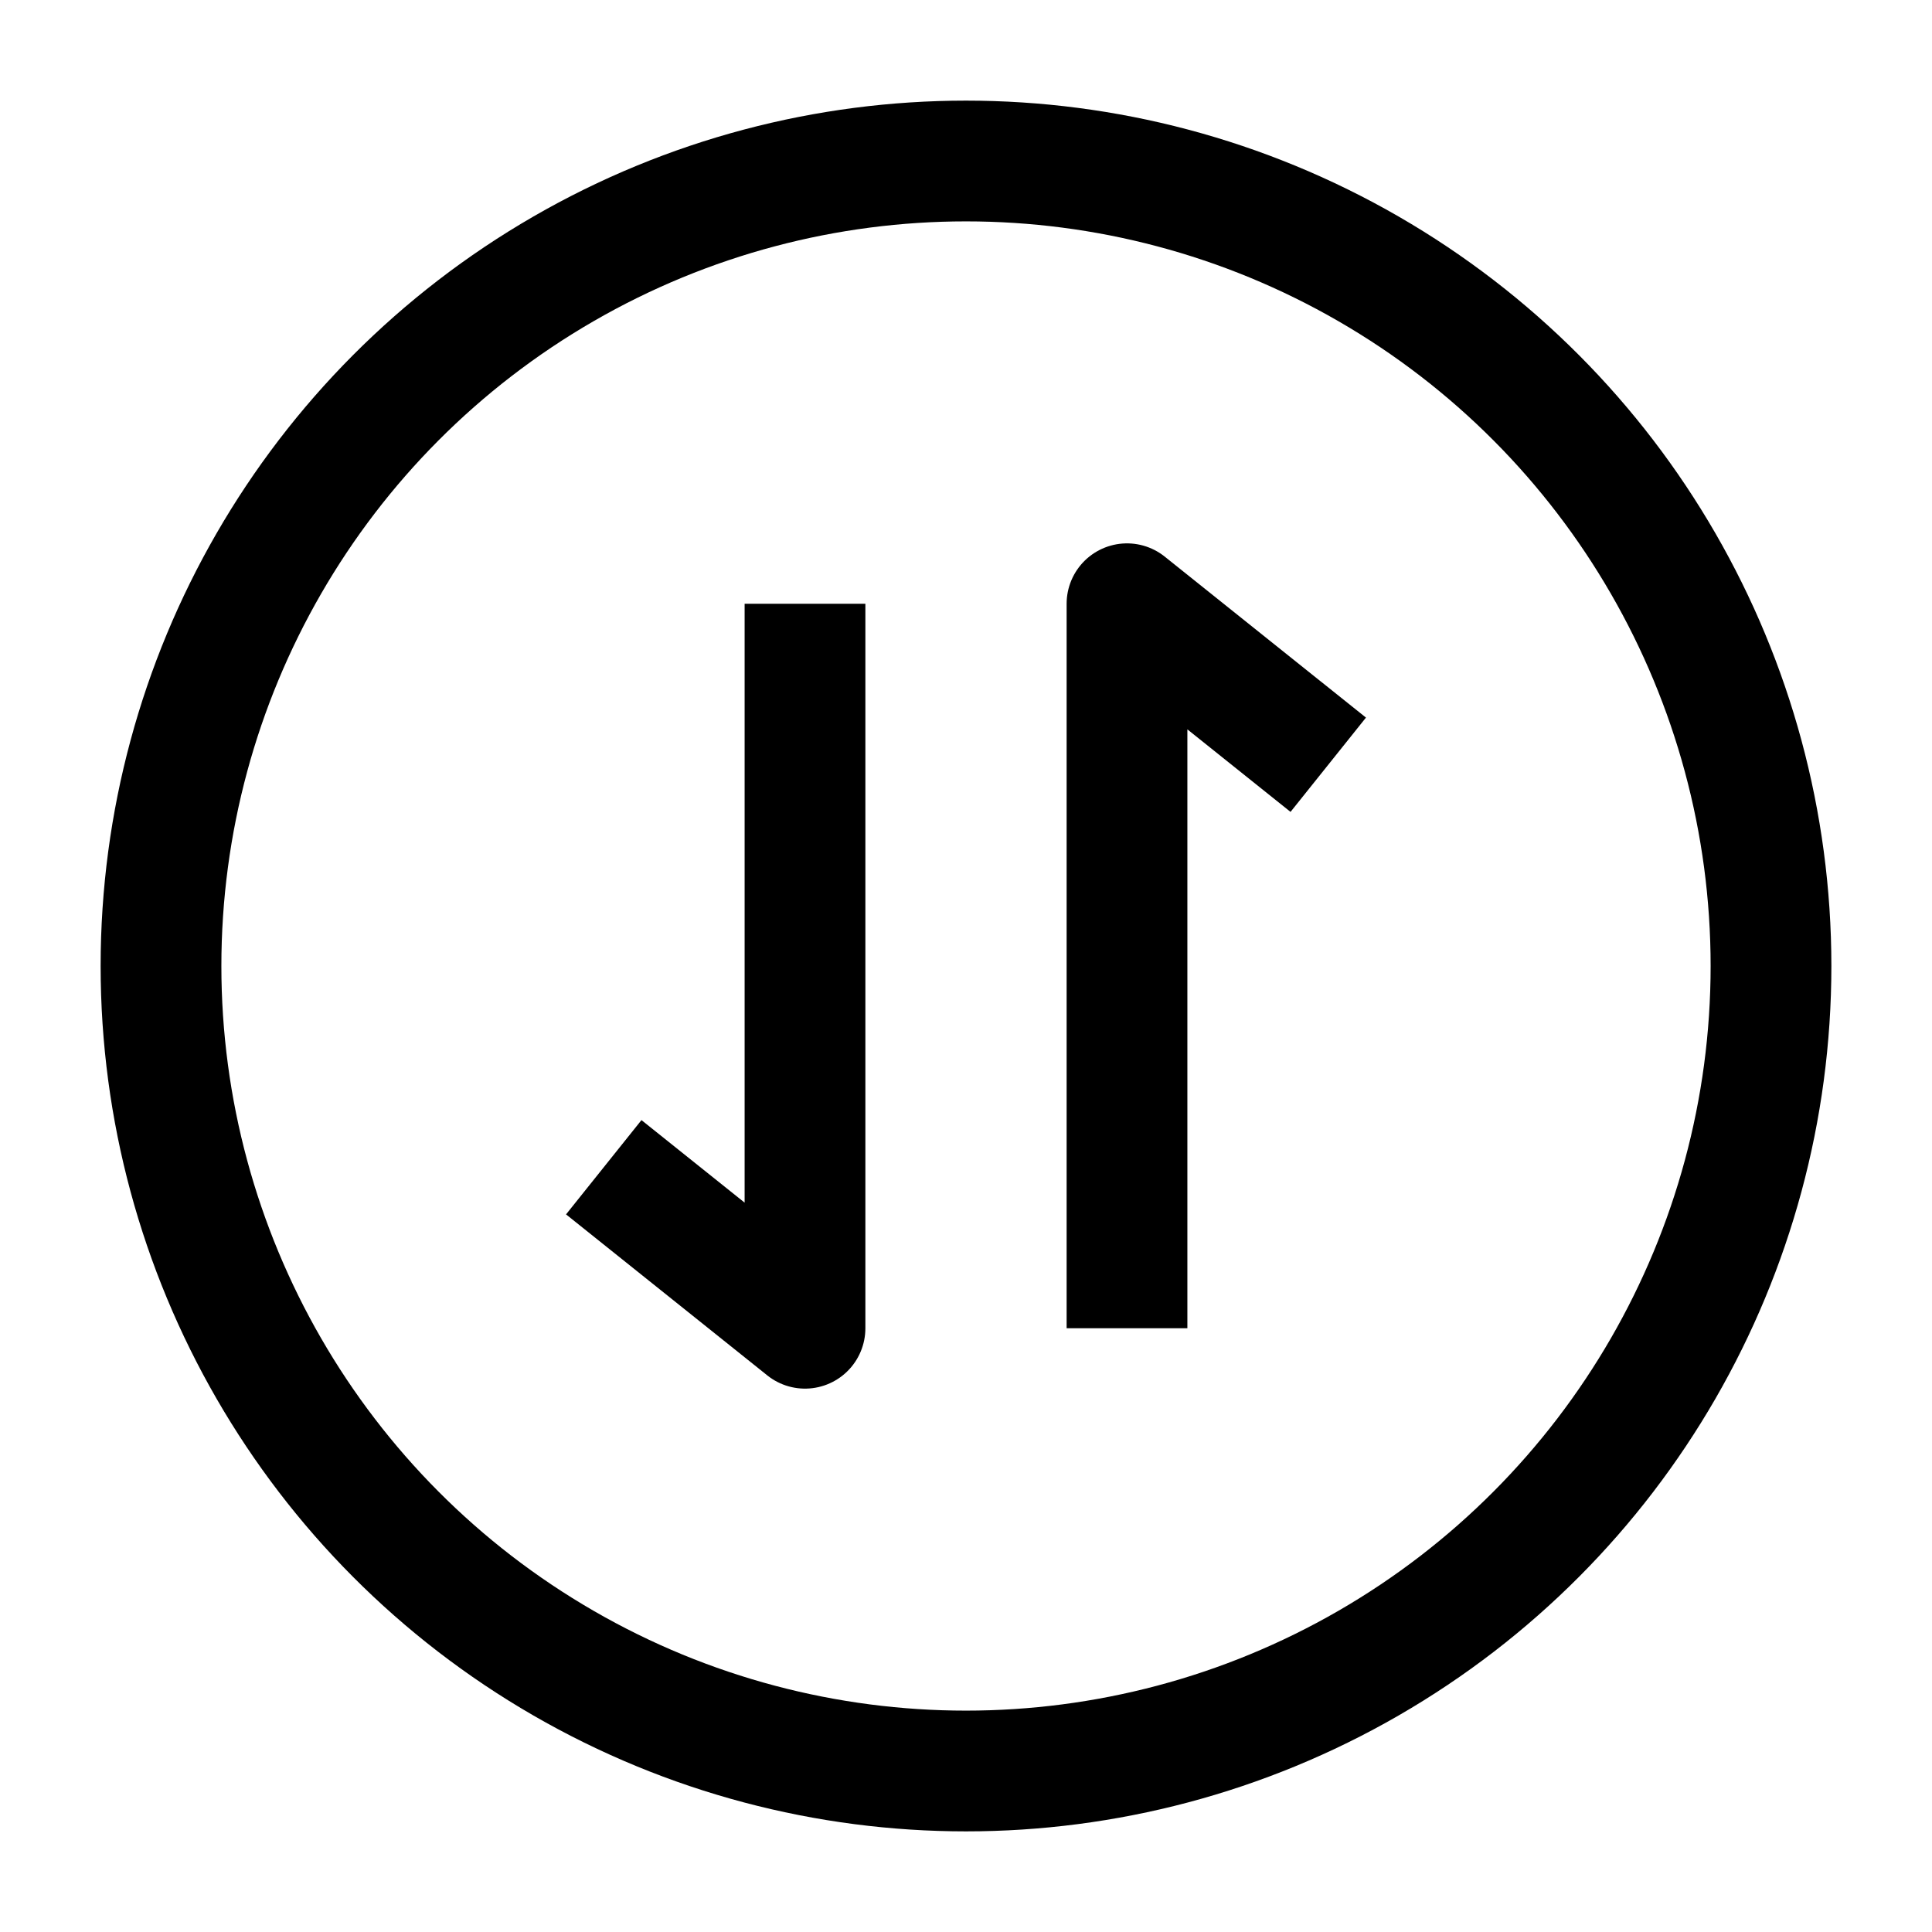 <svg width="24" height="24" viewBox="0 0 24 24" fill="none" xmlns="http://www.w3.org/2000/svg">
    <circle cx="12" cy="12" r="10" stroke="currentColor" stroke-width="1.5" stroke-linejoin="round"/>
    <path d="M16.5 9.5L14 7.5L14 16.5M7.5 14.5L10 16.5L10 7.5" stroke="currentColor" stroke-width="1.5" stroke-linejoin="round"/>
</svg>
